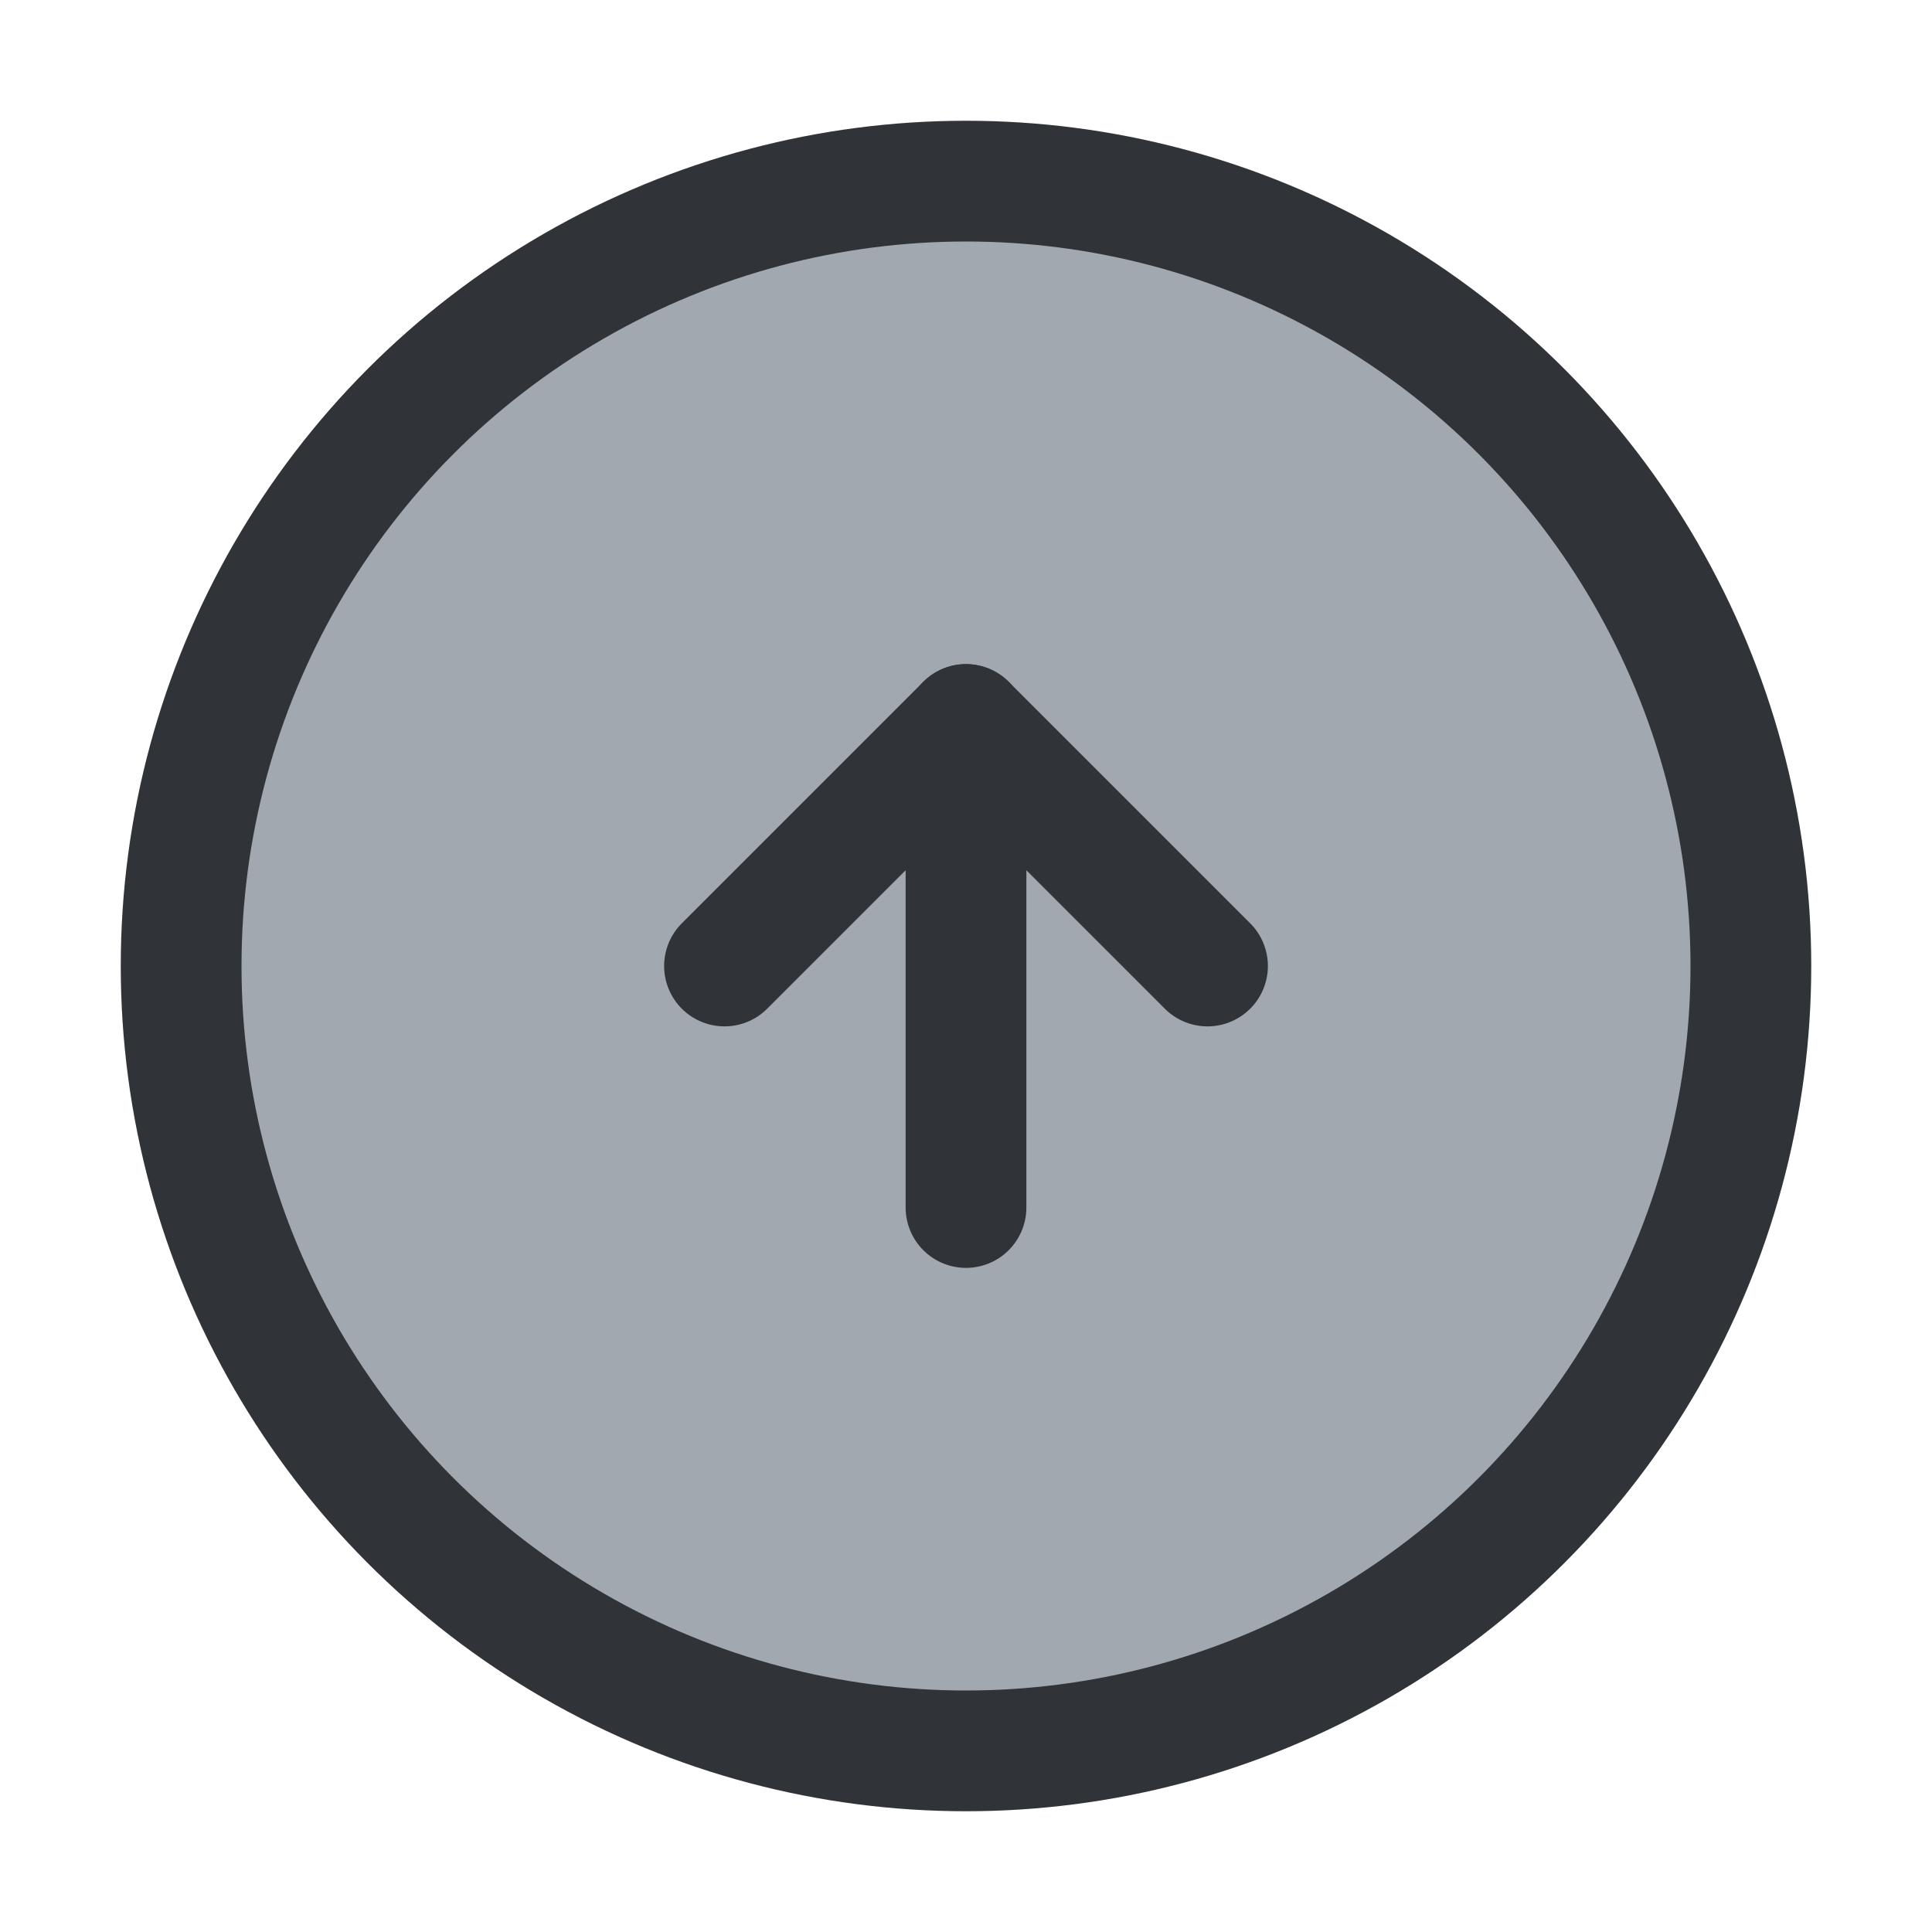 <?xml version="1.0" encoding="utf-8"?>
<!-- Generator: Adobe Illustrator 19.1.1, SVG Export Plug-In . SVG Version: 6.00 Build 0)  -->
<svg version="1.1" id="icons" xmlns="http://www.w3.org/2000/svg" xmlns:xlink="http://www.w3.org/1999/xlink" x="0px" y="0px"
	 width="128px" height="128px" viewBox="0 0 128 128" style="enable-background:new 0 0 128 128;" xml:space="preserve">
<style type="text/css">
	.st0{clip-path:url(#XMLID_126_);}
	.st1{fill:none;stroke:#303338;stroke-width:8;stroke-linecap:round;stroke-linejoin:round;stroke-miterlimit:10;}
	.st2{clip-path:url(#XMLID_127_);}
	.st3{clip-path:url(#XMLID_128_);}
	.st4{clip-path:url(#XMLID_129_);}
	.st5{clip-path:url(#XMLID_130_);}
	.st6{clip-path:url(#XMLID_131_);}
	.st7{clip-path:url(#XMLID_132_);}
	.st8{clip-path:url(#XMLID_133_);}
	.st9{clip-path:url(#XMLID_134_);}
	.st10{clip-path:url(#XMLID_135_);}
	.st11{clip-path:url(#XMLID_136_);}
	.st12{clip-path:url(#XMLID_137_);}
	.st13{clip-path:url(#XMLID_138_);}
	.st14{fill:#A1A8AF;}
	.st15{fill:none;stroke:#303338;stroke-width:8;stroke-linecap:round;stroke-miterlimit:10;}
	.st16{fill:none;stroke:#303338;stroke-width:8;stroke-miterlimit:10;}
	.st17{clip-path:url(#XMLID_139_);}
	.st18{clip-path:url(#XMLID_140_);}
	.st19{clip-path:url(#XMLID_141_);}
	.st20{clip-path:url(#XMLID_142_);}
	.st21{clip-path:url(#XMLID_143_);}
	.st22{clip-path:url(#XMLID_144_);}
	.st23{clip-path:url(#XMLID_196_);}
	.st24{clip-path:url(#XMLID_200_);}
	.st25{clip-path:url(#XMLID_201_);}
	.st26{clip-path:url(#XMLID_202_);}
	.st27{clip-path:url(#XMLID_220_);}
	.st28{clip-path:url(#XMLID_221_);}
	.st29{clip-path:url(#XMLID_222_);}
	.st30{clip-path:url(#XMLID_223_);}
	.st31{clip-path:url(#XMLID_224_);}
	.st32{clip-path:url(#XMLID_225_);}
	.st33{fill:#303338;}
	.st34{clip-path:url(#XMLID_226_);}
	.st35{clip-path:url(#XMLID_227_);}
	.st36{clip-path:url(#XMLID_228_);}
	.st37{clip-path:url(#XMLID_228_);fill:none;}
	.st38{clip-path:url(#XMLID_229_);}
	.st39{clip-path:url(#XMLID_230_);}
	.st40{clip-path:url(#XMLID_231_);}
	.st41{clip-path:url(#XMLID_232_);}
	.st42{clip-path:url(#XMLID_233_);}
	.st43{clip-path:url(#XMLID_234_);}
	.st44{clip-path:url(#XMLID_235_);}
	.st45{clip-path:url(#XMLID_236_);}
	.st46{clip-path:url(#XMLID_704_);}
	.st47{clip-path:url(#XMLID_705_);}
	.st48{clip-path:url(#XMLID_706_);}
	.st49{clip-path:url(#XMLID_707_);}
	.st50{clip-path:url(#XMLID_708_);}
	.st51{clip-path:url(#XMLID_709_);}
	.st52{clip-path:url(#XMLID_710_);}
	.st53{clip-path:url(#XMLID_711_);}
	.st54{clip-path:url(#XMLID_712_);}
	.st55{clip-path:url(#XMLID_713_);}
	.st56{clip-path:url(#XMLID_714_);}
	.st57{clip-path:url(#XMLID_715_);}
	.st58{clip-path:url(#XMLID_716_);}
	.st59{clip-path:url(#XMLID_717_);}
	.st60{clip-path:url(#XMLID_718_);}
	.st61{clip-path:url(#XMLID_719_);}
	.st62{clip-path:url(#XMLID_720_);}
	.st63{clip-path:url(#XMLID_721_);}
	.st64{clip-path:url(#XMLID_722_);}
	.st65{clip-path:url(#XMLID_723_);}
	.st66{clip-path:url(#XMLID_724_);}
	.st67{clip-path:url(#XMLID_725_);}
	.st68{clip-path:url(#XMLID_726_);}
	.st69{clip-path:url(#XMLID_727_);}
	.st70{clip-path:url(#XMLID_728_);}
	.st71{clip-path:url(#XMLID_729_);}
	
		.st72{clip-path:url(#XMLID_730_);fill:none;stroke:#303338;stroke-width:8;stroke-linecap:round;stroke-linejoin:round;stroke-miterlimit:10;}
	.st73{clip-path:url(#XMLID_731_);}
	
		.st74{clip-path:url(#XMLID_732_);fill:none;stroke:#303338;stroke-width:8;stroke-linecap:round;stroke-linejoin:round;stroke-miterlimit:10;}
	.st75{clip-path:url(#XMLID_733_);}
	.st76{clip-path:url(#XMLID_734_);}
	.st77{clip-path:url(#XMLID_735_);}
	.st78{clip-path:url(#XMLID_736_);}
	.st79{clip-path:url(#XMLID_737_);}
	.st80{clip-path:url(#XMLID_738_);}
	.st81{clip-path:url(#XMLID_739_);}
	.st82{clip-path:url(#XMLID_740_);}
	.st83{clip-path:url(#XMLID_741_);}
	.st84{clip-path:url(#XMLID_742_);}
	.st85{clip-path:url(#XMLID_743_);}
	.st86{clip-path:url(#XMLID_744_);}
	.st87{clip-path:url(#XMLID_745_);}
	.st88{clip-path:url(#XMLID_746_);}
	.st89{clip-path:url(#XMLID_747_);}
	.st90{clip-path:url(#XMLID_748_);}
	.st91{clip-path:url(#XMLID_749_);}
	.st92{clip-path:url(#XMLID_750_);}
	.st93{clip-path:url(#XMLID_751_);}
	.st94{clip-path:url(#XMLID_752_);}
	.st95{clip-path:url(#XMLID_753_);}
	.st96{clip-path:url(#XMLID_754_);}
	.st97{clip-path:url(#XMLID_755_);}
	.st98{clip-path:url(#XMLID_756_);}
	.st99{clip-path:url(#XMLID_757_);}
	.st100{clip-path:url(#XMLID_758_);}
	.st101{clip-path:url(#XMLID_759_);}
	.st102{clip-path:url(#XMLID_760_);}
	.st103{clip-path:url(#XMLID_761_);}
	.st104{clip-path:url(#XMLID_762_);}
	.st105{clip-path:url(#XMLID_763_);}
	.st106{clip-path:url(#XMLID_764_);}
	.st107{clip-path:url(#XMLID_765_);}
</style>
<g id="XMLID_124_">
	<defs>
		<rect id="XMLID_145_" width="128" height="128"/>
	</defs>
	<clipPath id="XMLID_126_">
		<use xlink:href="#XMLID_145_"  style="overflow:visible;"/>
	</clipPath>
	<g id="XMLID_146_" class="st0">
		<circle id="XMLID_2200_" class="st14" cx="64" cy="64" r="52"/>
		<g id="XMLID_148_">
			<polyline id="XMLID_150_" class="st1" points="80,64 64,48 48,64 			"/>
			<line id="XMLID_149_" class="st15" x1="64" y1="80" x2="64" y2="48"/>
		</g>
		<circle id="XMLID_147_" class="st16" cx="64" cy="64" r="52"/>
	</g>
</g>
</svg>
